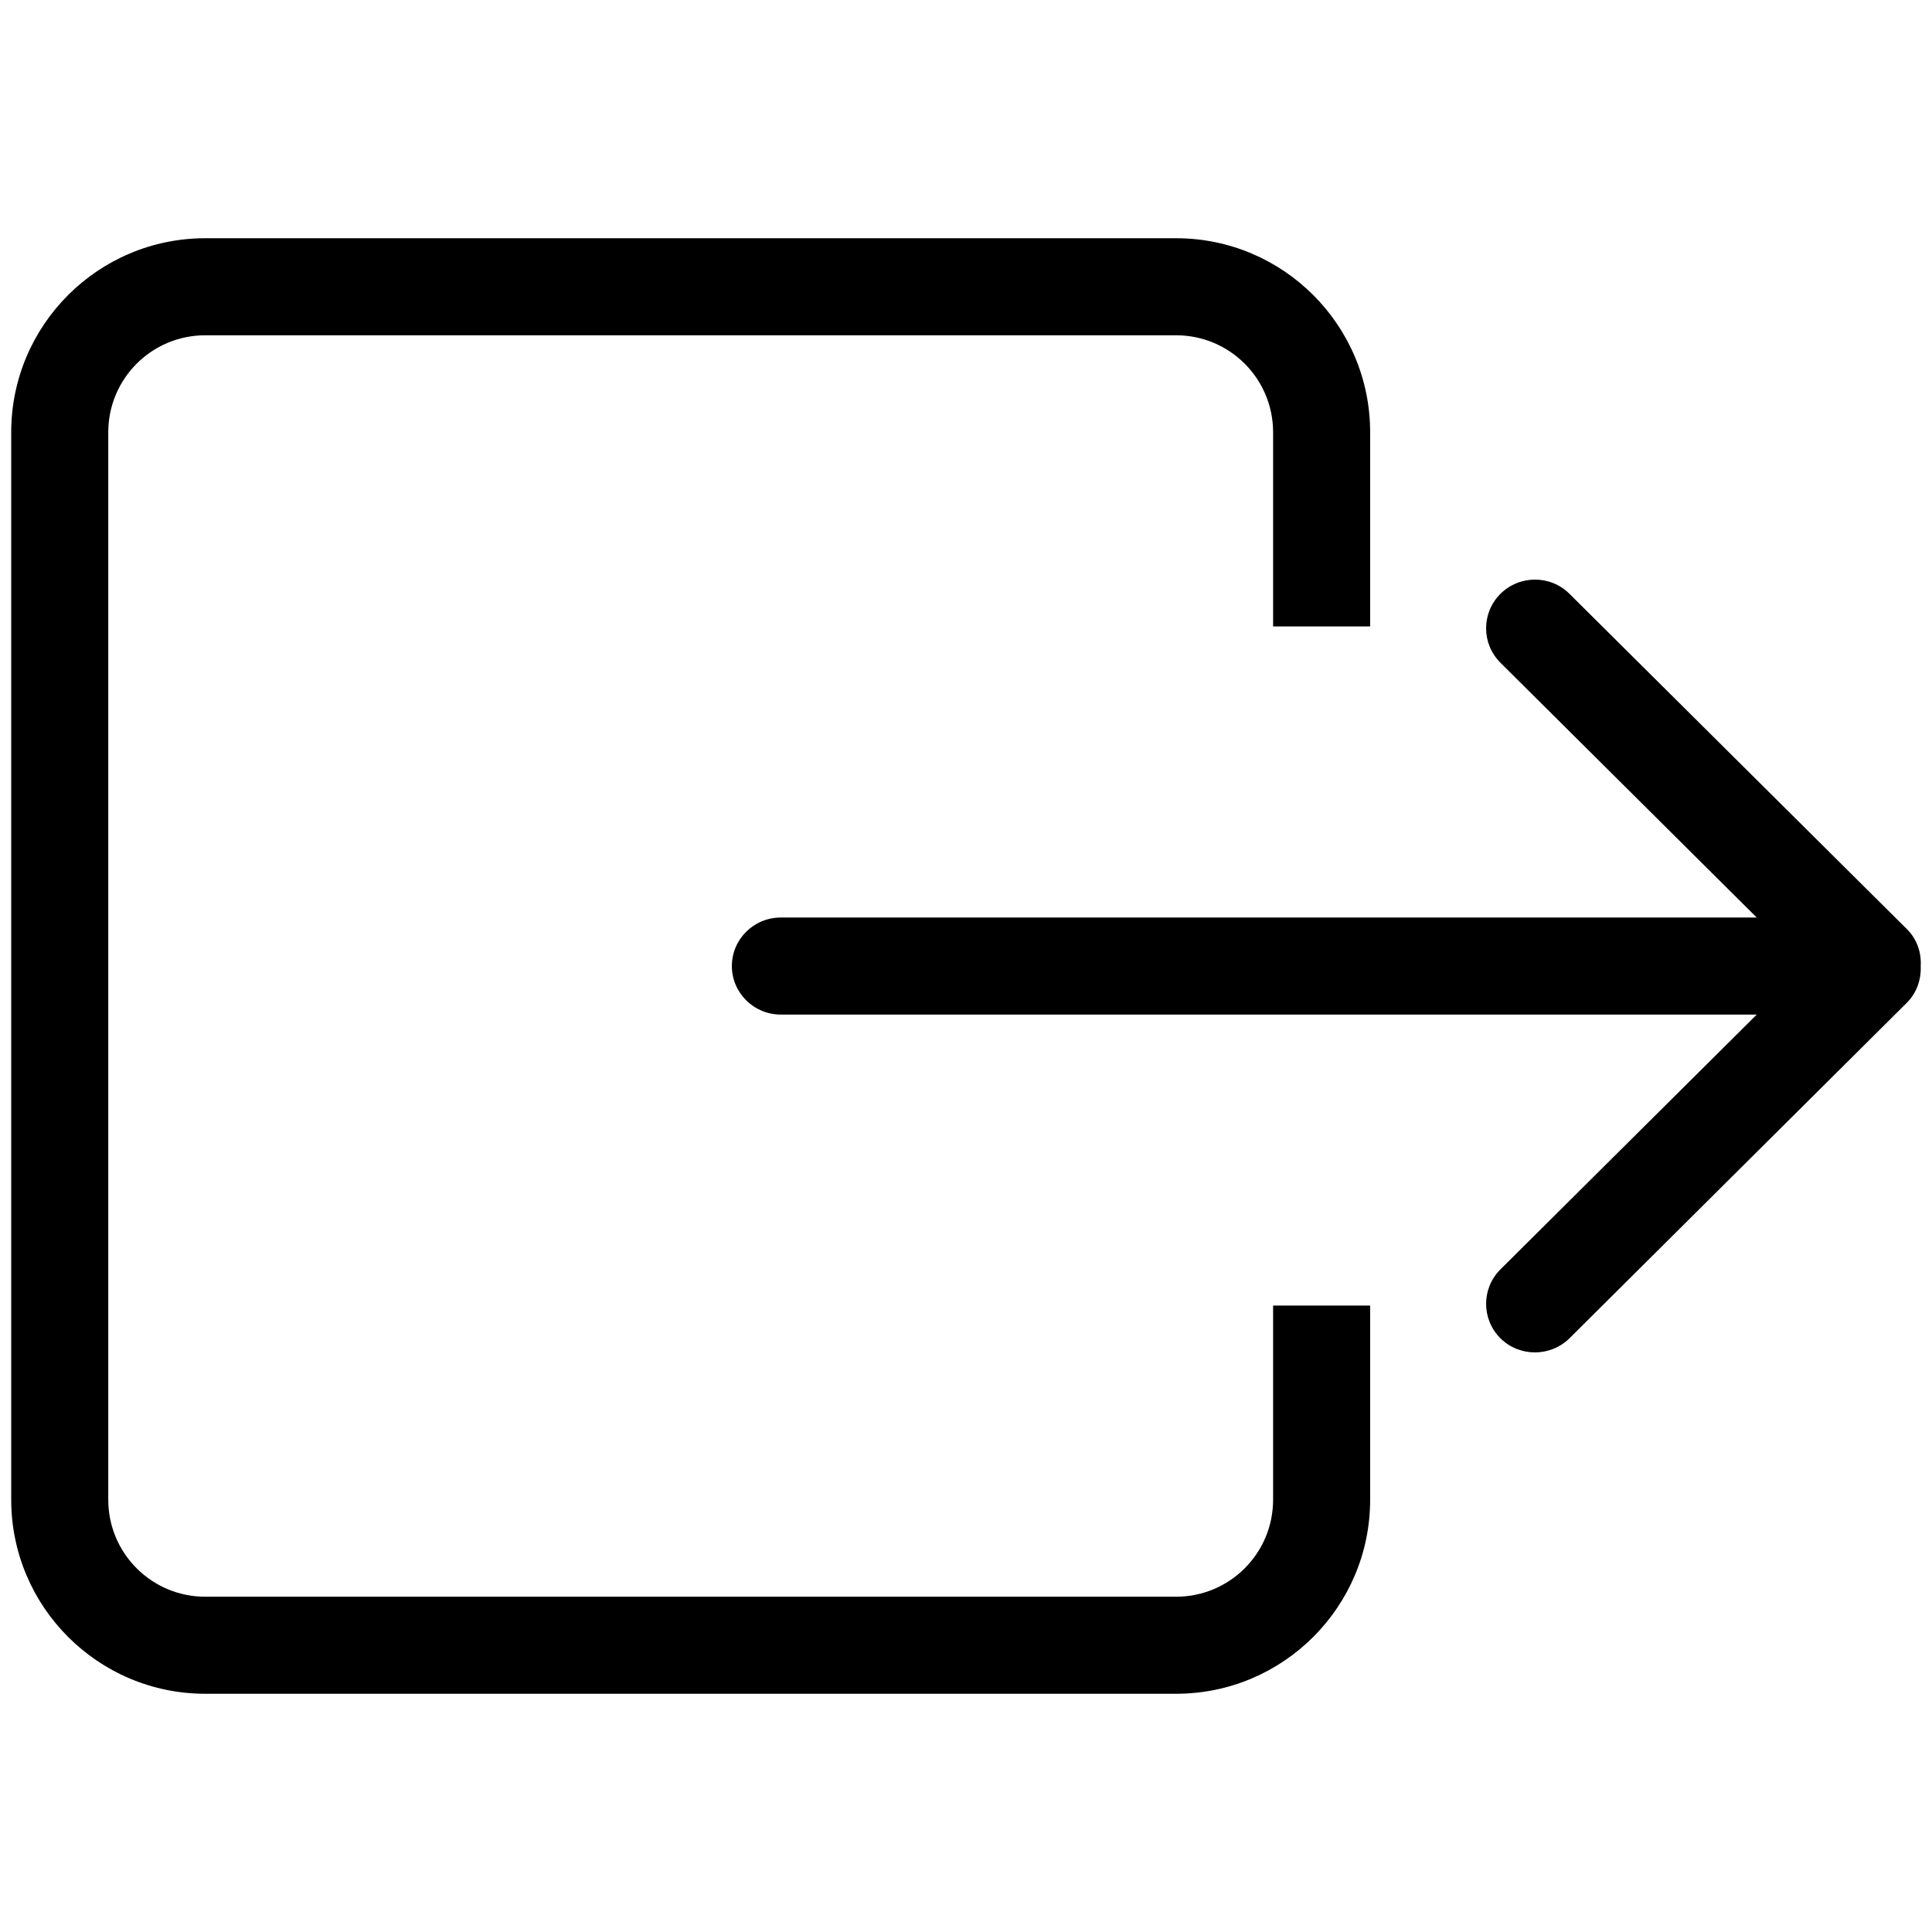 <?xml version="1.0" encoding="utf-8"?>
<svg version="1.1" x="0px" y="0px" enable-background="new 0 0 1000 1000" viewBox="0 0 1300 1300" xmlns="http://www.w3.org/2000/svg">
  <g transform="matrix(0, 1, -1, 0, 1300, -0)">
    <path d="M 323.4 1324.956 C 251.3 1324.956 192.8 1266.456 192.8 1194.356 L 192.8 476.156 C 192.8 404.056 251.3 345.556 323.4 345.556 L 976.6 345.556 C 1048.7 345.556 1107.2 404.056 1107.2 476.156 L 1107.2 606.756 L 1041.9 606.756 L 1041.9 476.156 C 1041.9 440.056 1012.7 410.856 976.6 410.856 L 323.4 410.856 C 287.3 410.856 258.1 440.056 258.1 476.156 L 258.1 1194.356 C 258.1 1230.456 287.3 1259.656 323.4 1259.656 L 976.6 1259.656 C 1012.7 1259.656 1041.9 1230.456 1041.9 1194.356 L 1041.9 1063.756 L 1107.2 1063.756 L 1107.2 1194.356 C 1107.2 1266.456 1048.7 1324.956 976.6 1324.956 L 323.4 1324.956 L 323.4 1324.956 Z" transform="matrix(0, -1, 1, 0, -185.256, 1485.256)"/>
    <path d="M 767.107 203.438 C 754.311 190.616 754.311 169.982 767.107 157.16 C 780.005 144.339 800.862 144.339 813.659 157.16 L 1040.675 382.74 C 1047.526 389.551 1050.448 398.566 1049.945 407.481 C 1050.348 416.396 1047.426 425.412 1040.675 432.223 L 813.659 658.003 C 800.762 670.724 779.904 670.724 767.107 658.003 C 754.311 645.181 754.311 624.547 767.107 611.725 L 939.611 440.236 L 282.949 440.236 C 264.812 440.236 250 425.612 250 407.582 C 250 389.551 264.711 374.927 282.949 374.927 L 939.611 374.927 L 767.107 203.438 L 767.107 203.438 Z" transform="matrix(0, -1, 1, 0, 242.456, 1057.544)"/>
    <path d="M 446.2 832.856" transform="matrix(0, -1, 1, 0, -386.656, 1279.056)"/>
  </g>
</svg>